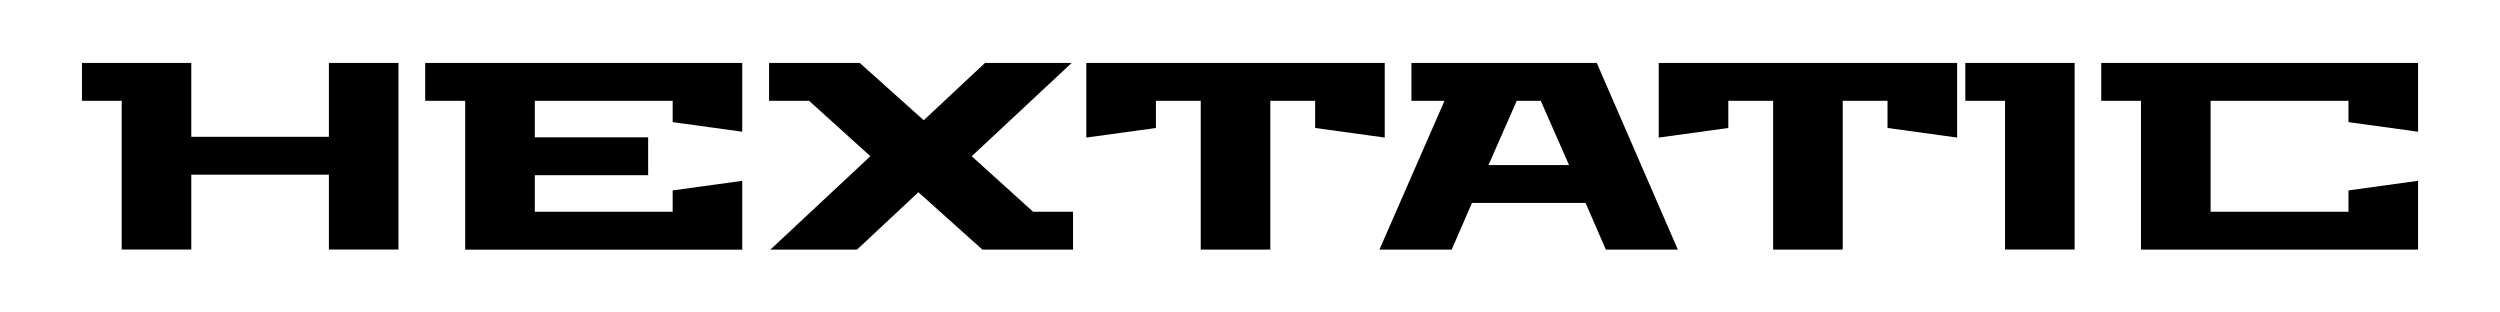 <?xml version="1.0" encoding="UTF-8" standalone="no"?>
<!-- Created with Inkscape (http://www.inkscape.org/) -->

<svg
   xmlns:dc="http://purl.org/dc/elements/1.1/"
   xmlns:cc="http://creativecommons.org/ns#"
   xmlns:rdf="http://www.w3.org/1999/02/22-rdf-syntax-ns#"
   xmlns:svg="http://www.w3.org/2000/svg"
   xmlns="http://www.w3.org/2000/svg"
   xmlns:sodipodi="http://sodipodi.sourceforge.net/DTD/sodipodi-0.dtd"
   xmlns:inkscape="http://www.inkscape.org/namespaces/inkscape"
   width="400"
   height="50"
   viewBox="0 0 105.833 13.229"
   version="1.1"
   id="svg8"
   inkscape:version="0.92.5 (0.92.5+68)"
   sodipodi:docname="hextatic_n.svg">
  <defs
     id="defs2" />
  <sodipodi:namedview
     id="base"
     pagecolor="#ffffff"
     bordercolor="#666666"
     borderopacity="1.0"
     inkscape:pageopacity="0.0"
     inkscape:pageshadow="2"
     inkscape:zoom="1.4"
     inkscape:cx="97.857143"
     inkscape:cy="96.554112"
     inkscape:document-units="mm"
     inkscape:current-layer="layer1"
     showgrid="false"
     units="px"
     inkscape:window-width="1920"
     inkscape:window-height="1015"
     inkscape:window-x="0"
     inkscape:window-y="0"
     inkscape:window-maximized="1" />
  <g
     inkscape:label="Layer 1"
     inkscape:groupmode="layer"
     id="layer1"
     transform="translate(0,-283.771)">
      <path
         d="m 3.47,288.037 v -1.603 h 4.628 v 3.127 h 5.825 v -3.127 h 2.946 v 7.902 h -2.946 v -3.172 H 8.098 v 3.172 H 5.152 v -6.299 z"
         style="stroke-width:0.265"
         id="path833" />
      <path
         d="m 18,288.037 v -1.603 h 13.422 v 2.913 l -2.946,-0.406 v -0.903 h -5.836 v 1.547 h 4.798 v 1.603 h -4.798 v 1.547 h 5.836 v -0.903 l 2.946,-0.406 v 2.913 H 19.693 v -6.299 z"
         style="stroke-width:0.265"
         id="path835" />
      <path
         d="m 32.557,288.037 v -1.603 h 3.838 l 2.709,2.427 2.596,-2.427 h 3.669 l -4.233,3.951 2.596,2.348 h 1.693 v 1.603 h -3.838 l -2.709,-2.427 -2.596,2.427 h -3.669 l 4.233,-3.951 -2.596,-2.348 z"
         style="stroke-width:0.265"
         id="path837" />
      <path
         d="M 45.987,289.595 V 286.434 H 58.62 v 3.161 l -2.946,-0.406 v -1.151 h -1.897 v 6.299 h -2.946 v -6.299 h -1.897 v 1.151 z"
         style="stroke-width:0.265"
         id="path839" />
      <path
         d="m 58.396,294.337 2.754,-6.299 h -1.4 v -1.603 h 7.846 l 3.432,7.902 h -3.048 l -0.858,-1.976 h -4.809 l -0.858,1.976 z m 4.617,-3.579 h 3.409 l -1.197,-2.721 h -1.016 z"
         style="stroke-width:0.265"
         id="path841" />
      <path
         d="m 70.219,289.595 v -3.161 h 12.632 v 3.161 l -2.946,-0.406 v -1.151 h -1.897 v 6.299 h -2.946 v -6.299 h -1.897 v 1.151 z"
         style="stroke-width:0.265"
         id="path843" />
      <path
         d="m 83.198,288.037 v -1.603 h 4.628 v 7.902 h -2.946 v -6.299 z"
         style="stroke-width:0.265"
         id="path845" />
      <path
         d="M 88.952,288.037 V 286.434 H 102.364 v 2.913 l -2.946,-0.406 v -0.903 h -5.836 v 4.696 h 5.836 v -0.903 l 2.946,-0.406 v 2.913 H 90.634 v -6.299 z"
         style="stroke-width:0.265"
         id="path847" />
  </g>
</svg>
